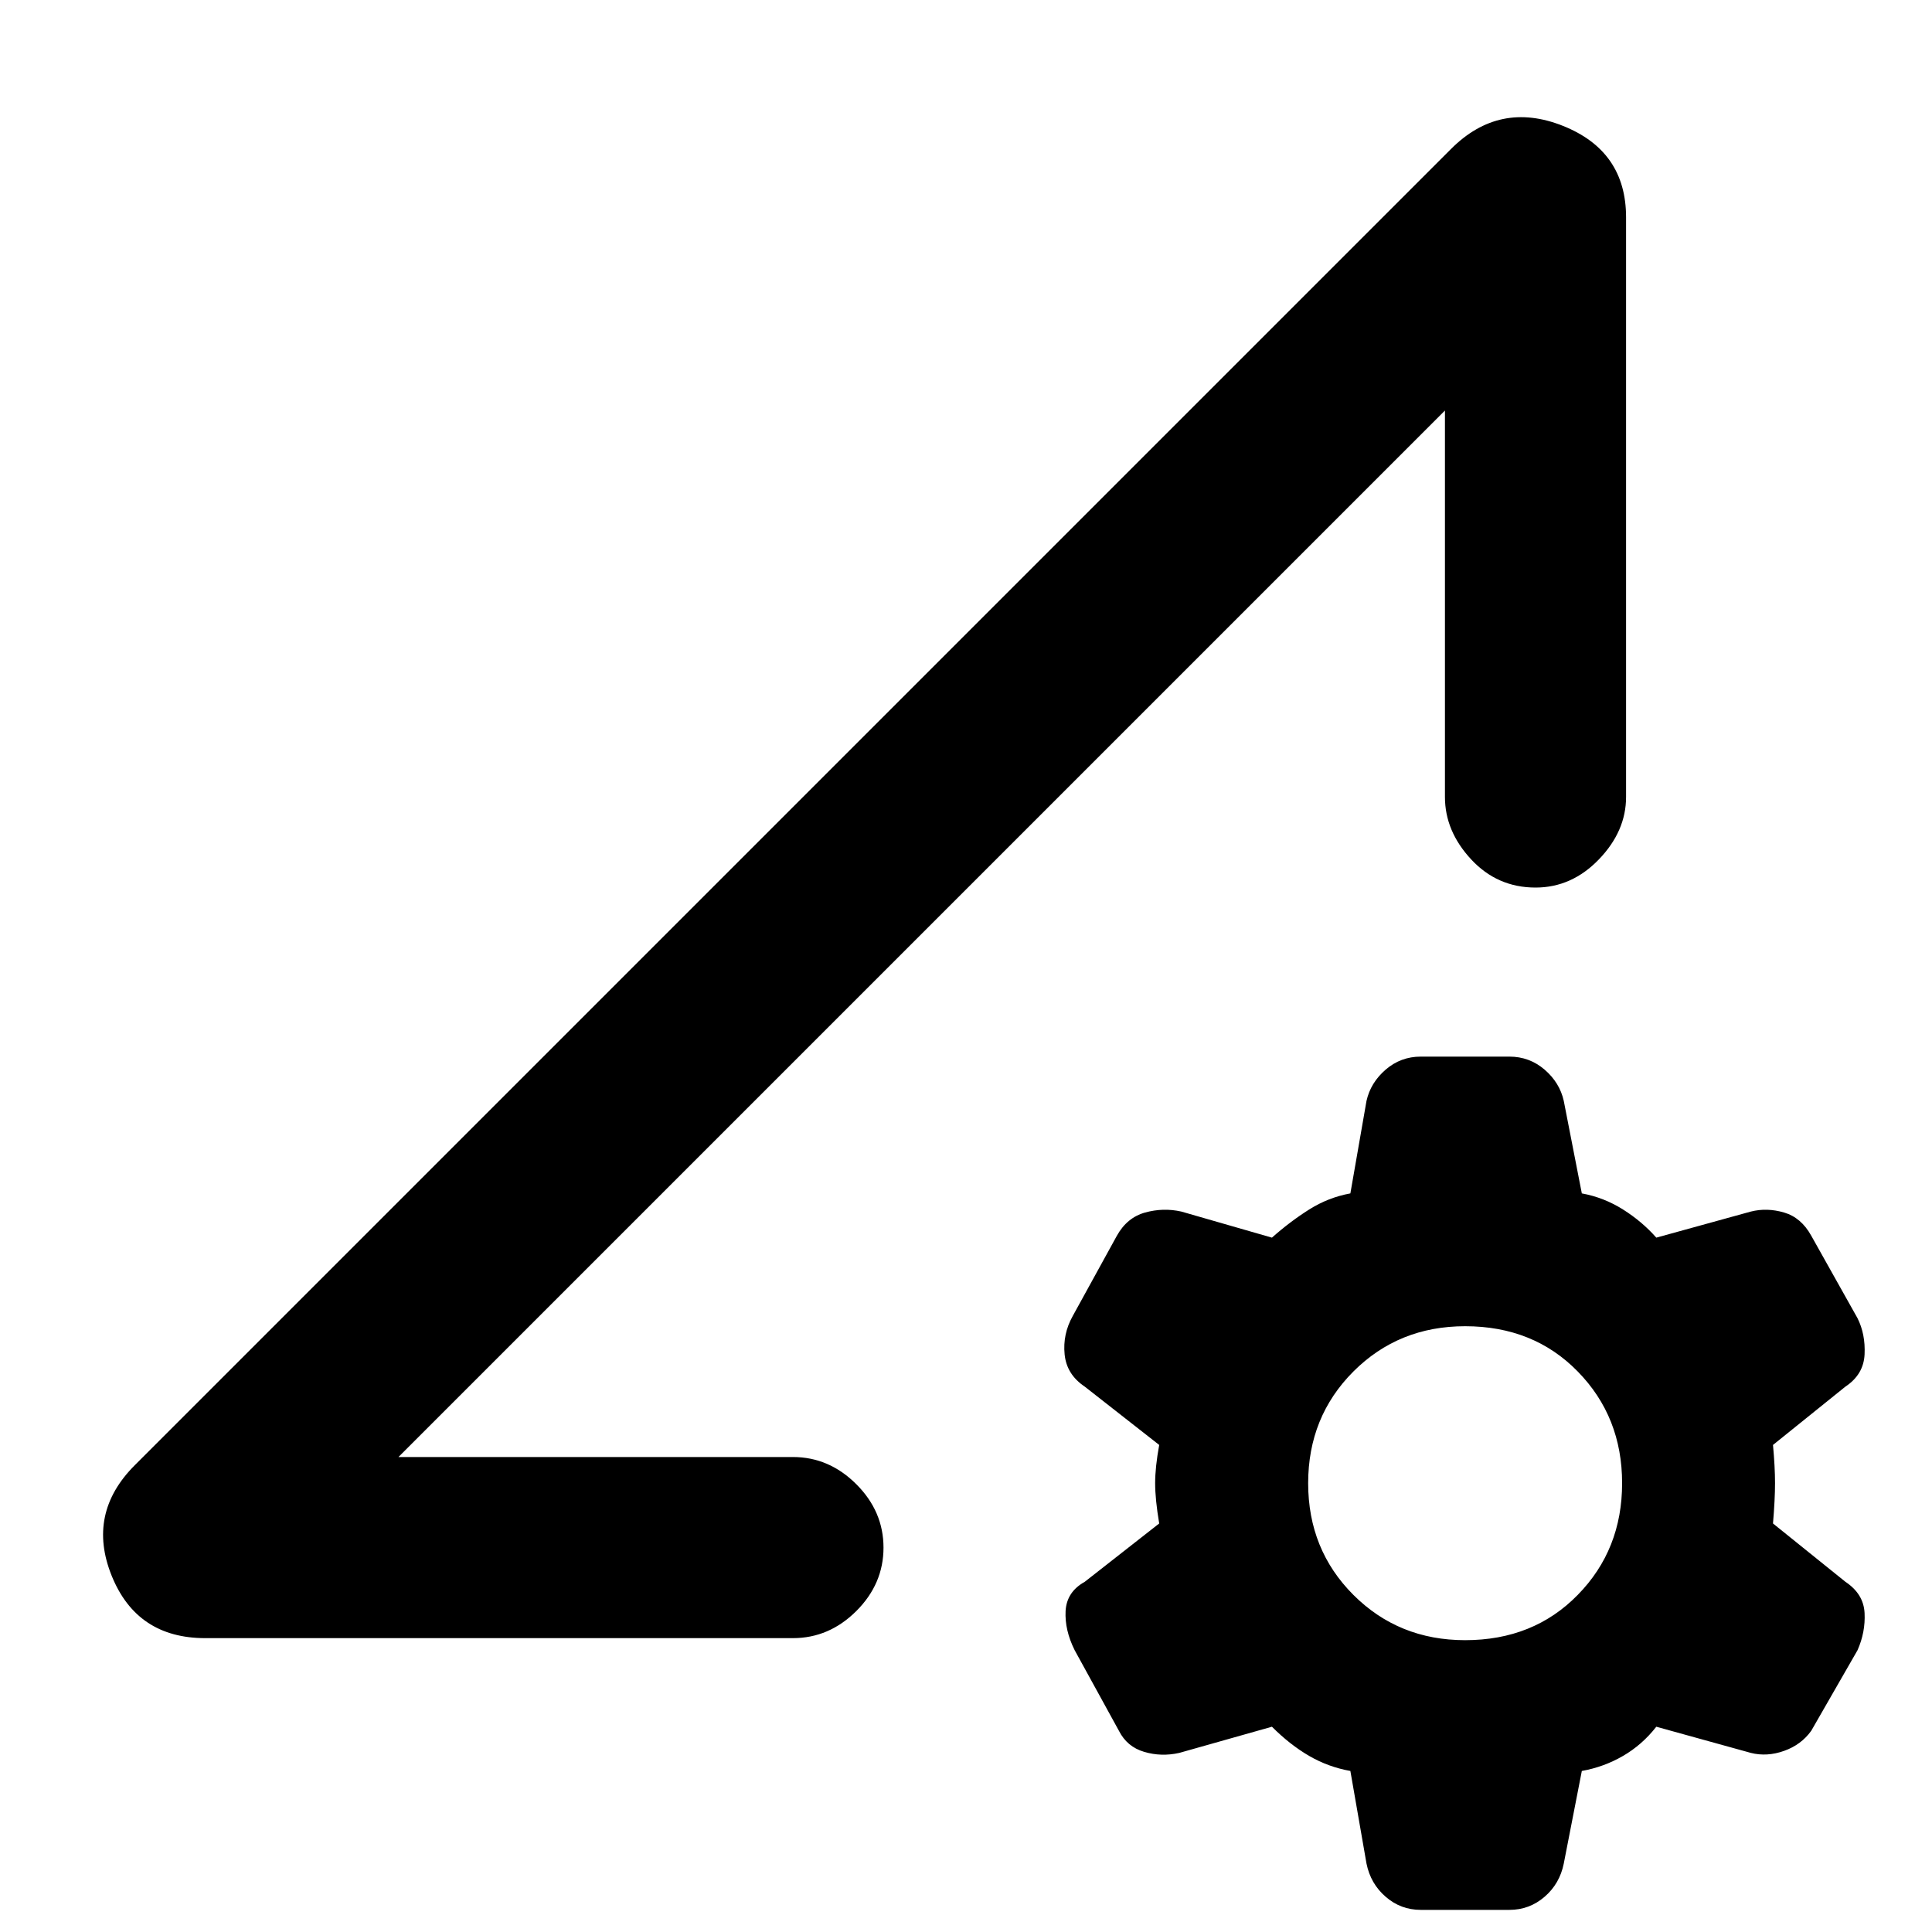 <svg xmlns="http://www.w3.org/2000/svg" height="20" width="20"><path d="M2.125 16.958q-.708 0-.969-.646-.26-.645.24-1.145L15.021 1.542q.5-.5 1.156-.24.656.26.656.948v6q0 .354-.281.646-.281.292-.656.292-.396 0-.667-.292t-.271-.646v-4L4.125 15.083h4.083q.375 0 .657.282.281.281.281.656t-.281.656q-.282.281-.657.281Zm12.583 2.813q-.208 0-.364-.136-.156-.135-.198-.343l-.167-.959q-.229-.041-.427-.156-.198-.115-.385-.302l-.959.271q-.187.042-.364-.011-.177-.052-.261-.218l-.458-.834q-.104-.208-.094-.406.011-.198.198-.302l.771-.604q-.042-.25-.042-.417 0-.166.042-.396l-.771-.604q-.187-.125-.208-.333-.021-.209.083-.396l.458-.833q.105-.188.292-.24.188-.052.375-.01l.938.27q.187-.166.385-.291.198-.125.427-.167l.167-.958q.042-.188.198-.323t.364-.135h.917q.208 0 .365.135.156.135.198.323l.187.958q.229.042.427.167.198.125.344.291l.979-.27q.167-.042.344.01.177.052.281.24l.479.854q.083.166.073.375-.01.208-.198.333l-.75.604q.021.23.021.396 0 .167-.021.417l.75.604q.188.125.198.323.01.198-.073.385l-.479.834q-.104.145-.281.208-.177.063-.344.021l-.979-.271q-.146.187-.344.302-.198.115-.427.156l-.187.959q-.042.208-.198.343-.157.136-.365.136Zm.459-2.792q.708 0 1.166-.469.459-.468.459-1.156 0-.687-.459-1.156-.458-.469-1.166-.469-.688 0-1.157.469-.468.469-.468 1.156 0 .688.468 1.156.469.469 1.157.469ZM9.542 9.667Z"/></svg>